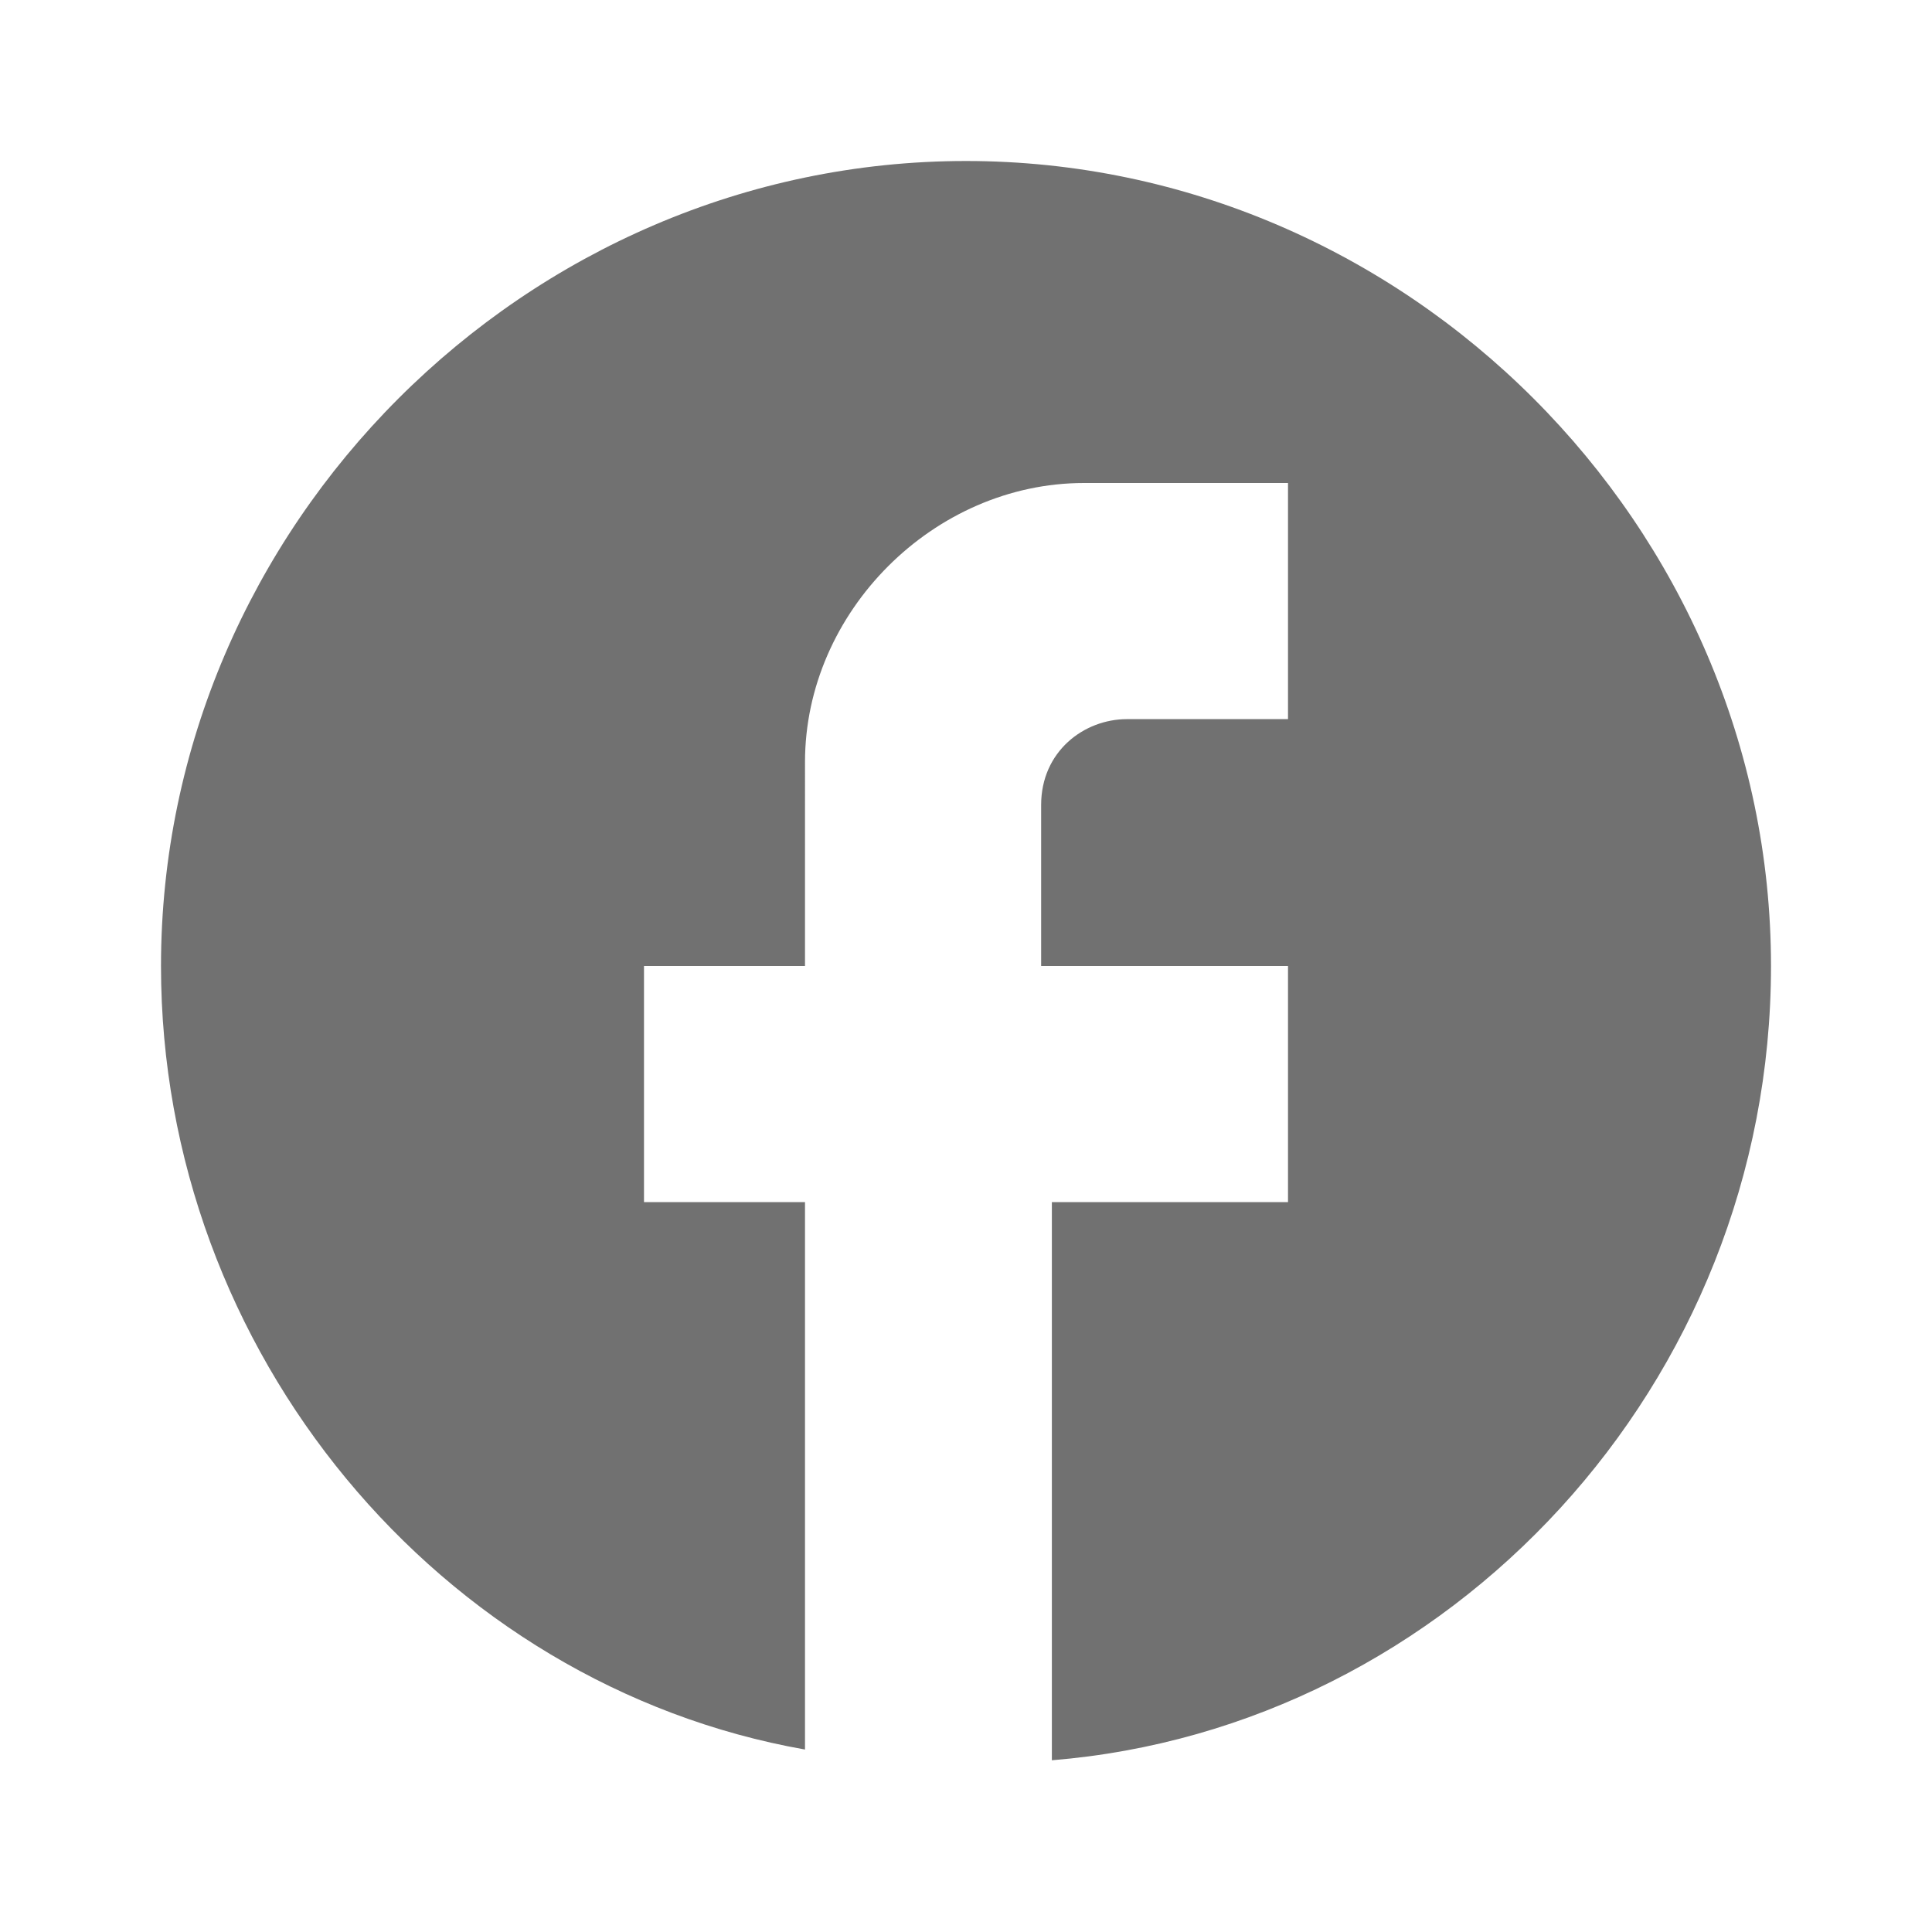 <?xml version="1.0" encoding="utf-8"?>
<!-- Generator: Adobe Illustrator 24.1.2, SVG Export Plug-In . SVG Version: 6.00 Build 0)  -->
<svg version="1.1" id="Layer_1" xmlns="http://www.w3.org/2000/svg" xmlns:xlink="http://www.w3.org/1999/xlink" x="0px" y="0px"
	 viewBox="0 0 18 18" style="enable-background:new 0 0 18 18;" xml:space="preserve">
<style type="text/css">
	.st0{fill:none;}
	.st1{fill:#717171;}
</style>
<rect class="st0" width="18" height="18"/>
<path class="st1" d="M16.5,9c0-4.1-3.4-7.5-7.5-7.5S1.5,4.9,1.5,9c0,3.6,2.6,6.7,6,7.3v-5.1H6V9h1.5V7.1c0-1.4,1.2-2.6,2.6-2.6H12
	v2.2h-1.5c-0.4,0-0.8,0.3-0.8,0.8V9H12v2.2H9.8v5.2C13.5,16.1,16.5,12.9,16.5,9z"/>
</svg>
